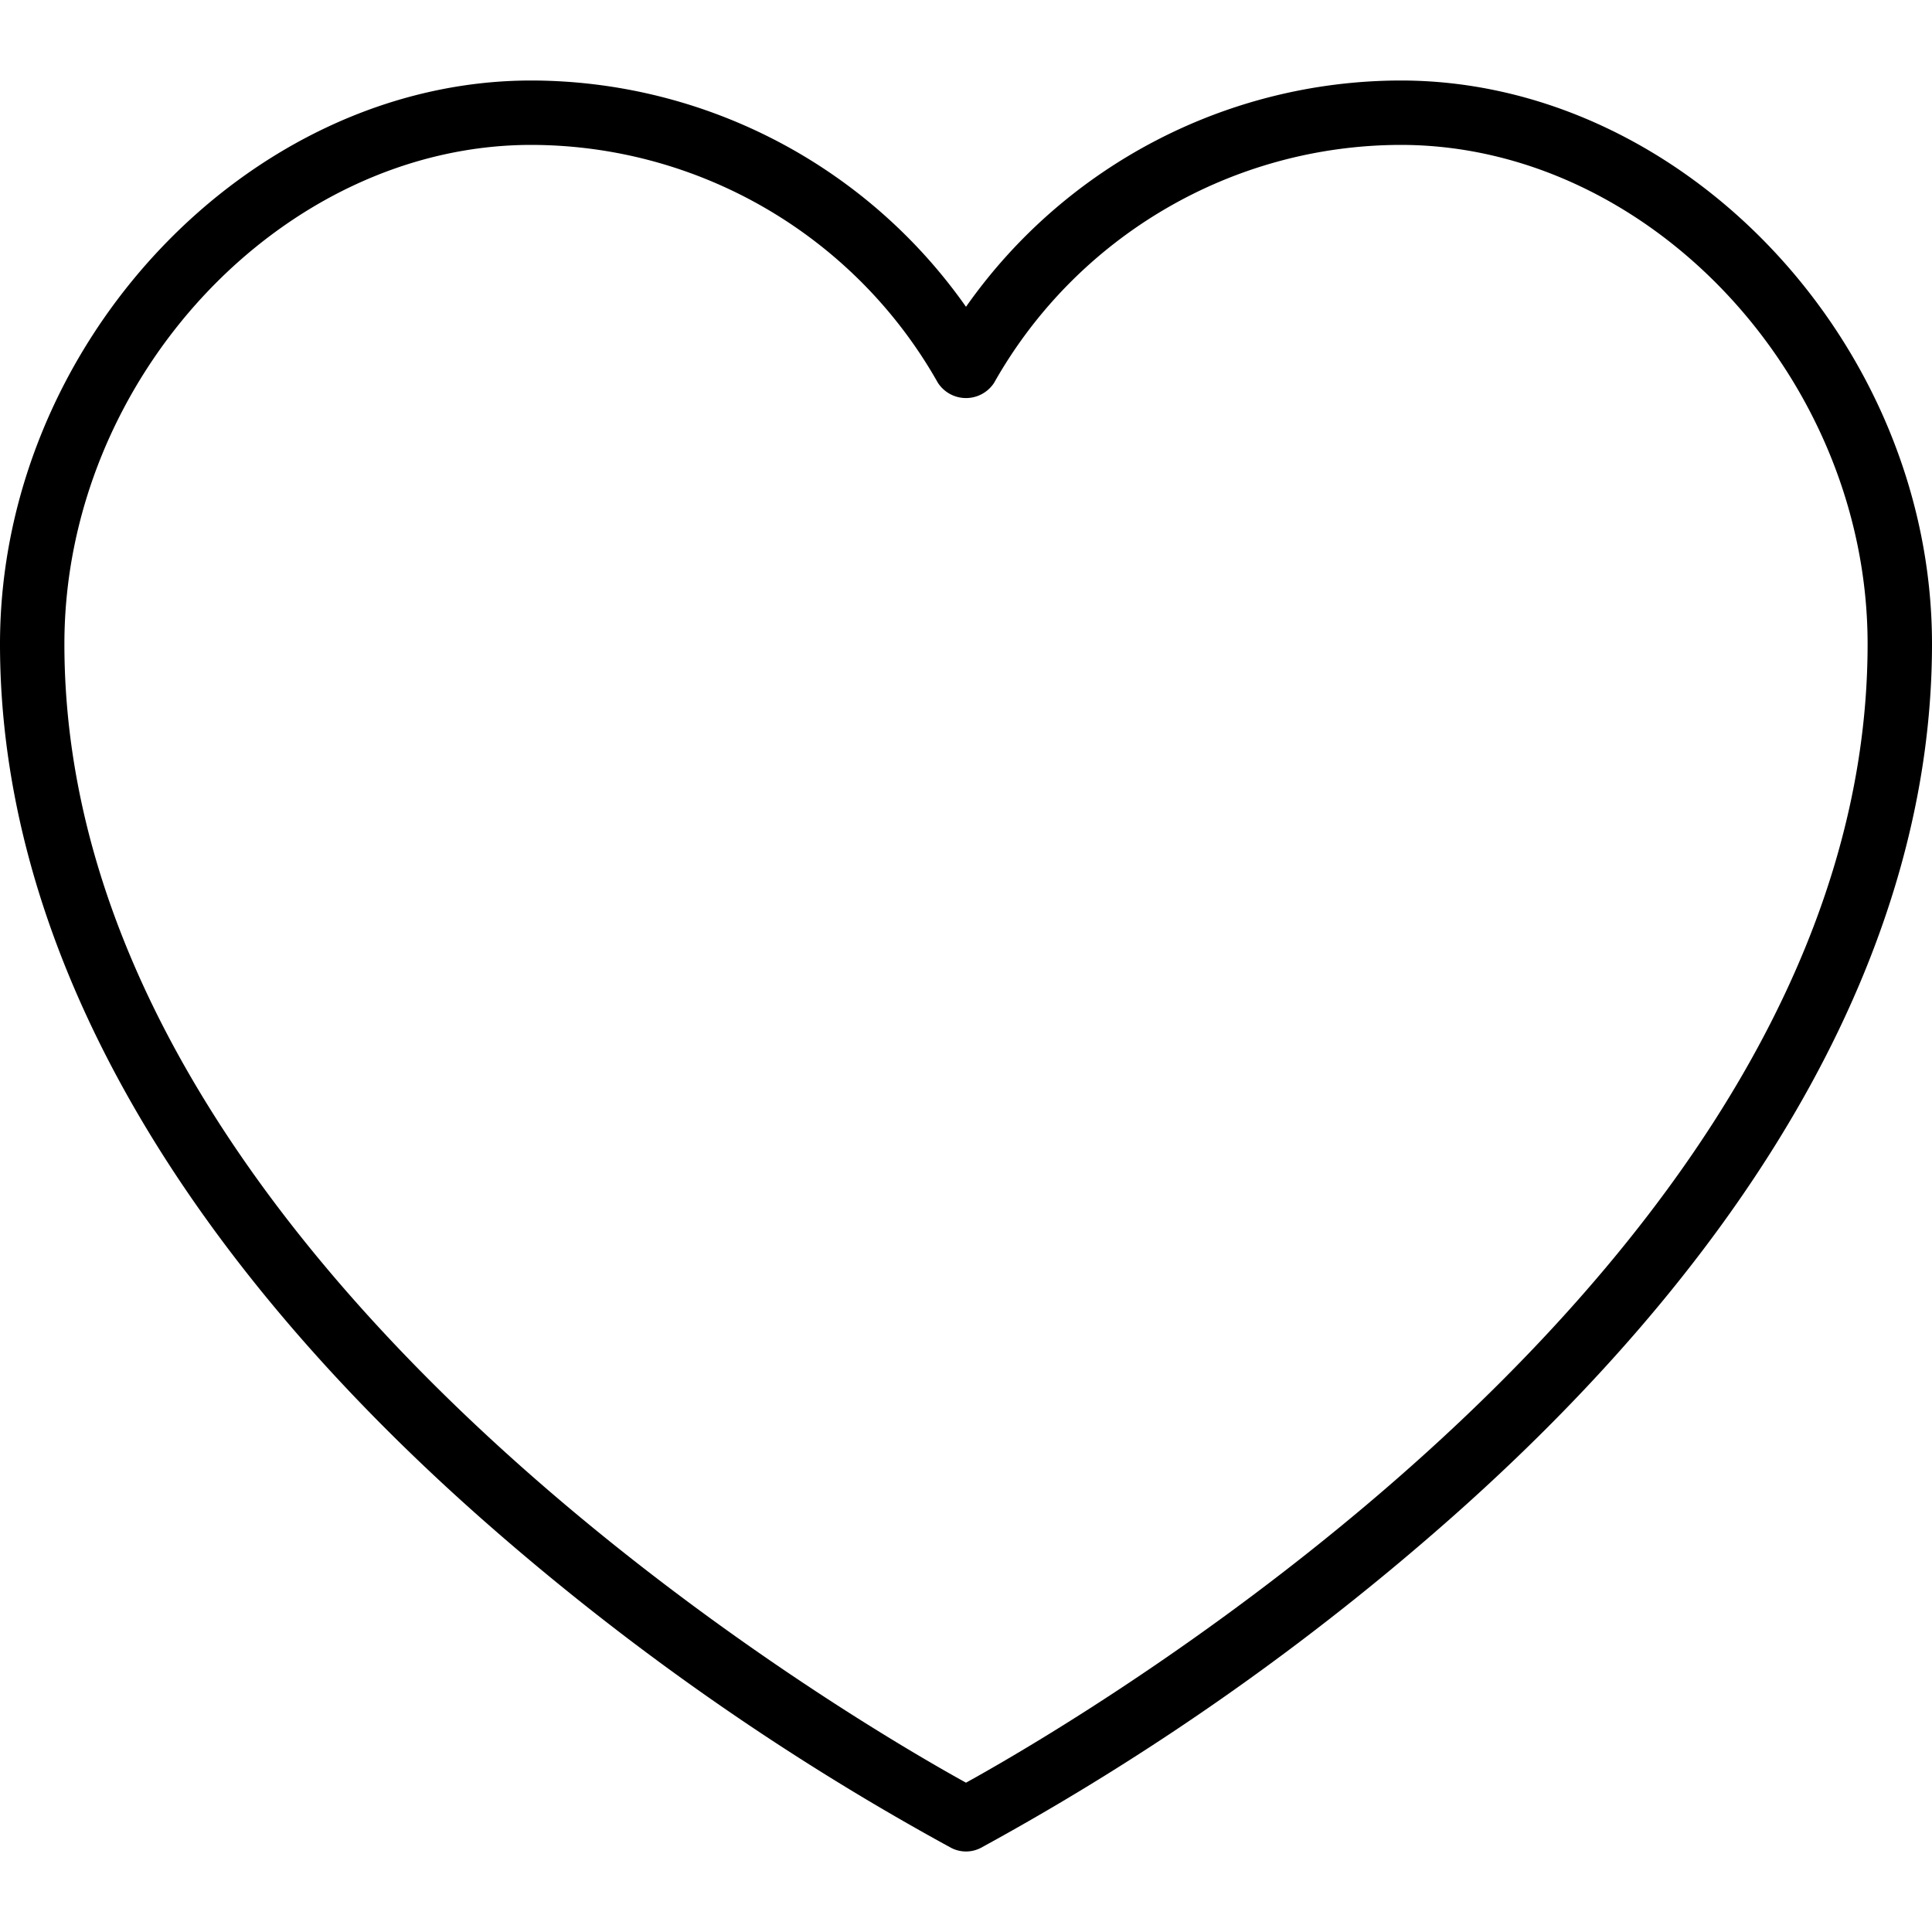 <svg height="640" viewBox="0 -20 480 480" width="640" xmlns="http://www.w3.org/2000/svg"><path d="M348 0c-43 .066-83.281 21.04-108 56.223A132.242 132.242 0 00132 0C61.68 0 0 65.426 0 140c0 72.68 41.04 147.535 118.688 216.48a638.51 638.51 0 00117.64 82.625 8.015 8.015 0 007.344 0 638.546 638.546 0 00117.601-82.625C438.961 287.535 480 212.68 480 140 480 65.426 418.32 0 348 0zM240 422.902C210.617 406.688 16 293.406 16 140 16 73.945 70.2 16 132 16c41.867.074 80.46 22.66 101.031 59.129a8.33 8.33 0 0013.938 0C267.539 38.66 306.133 16.074 348 16c61.8 0 116 57.945 116 124 0 153.406-194.617 266.688-224 282.902zm0 0"/></svg>